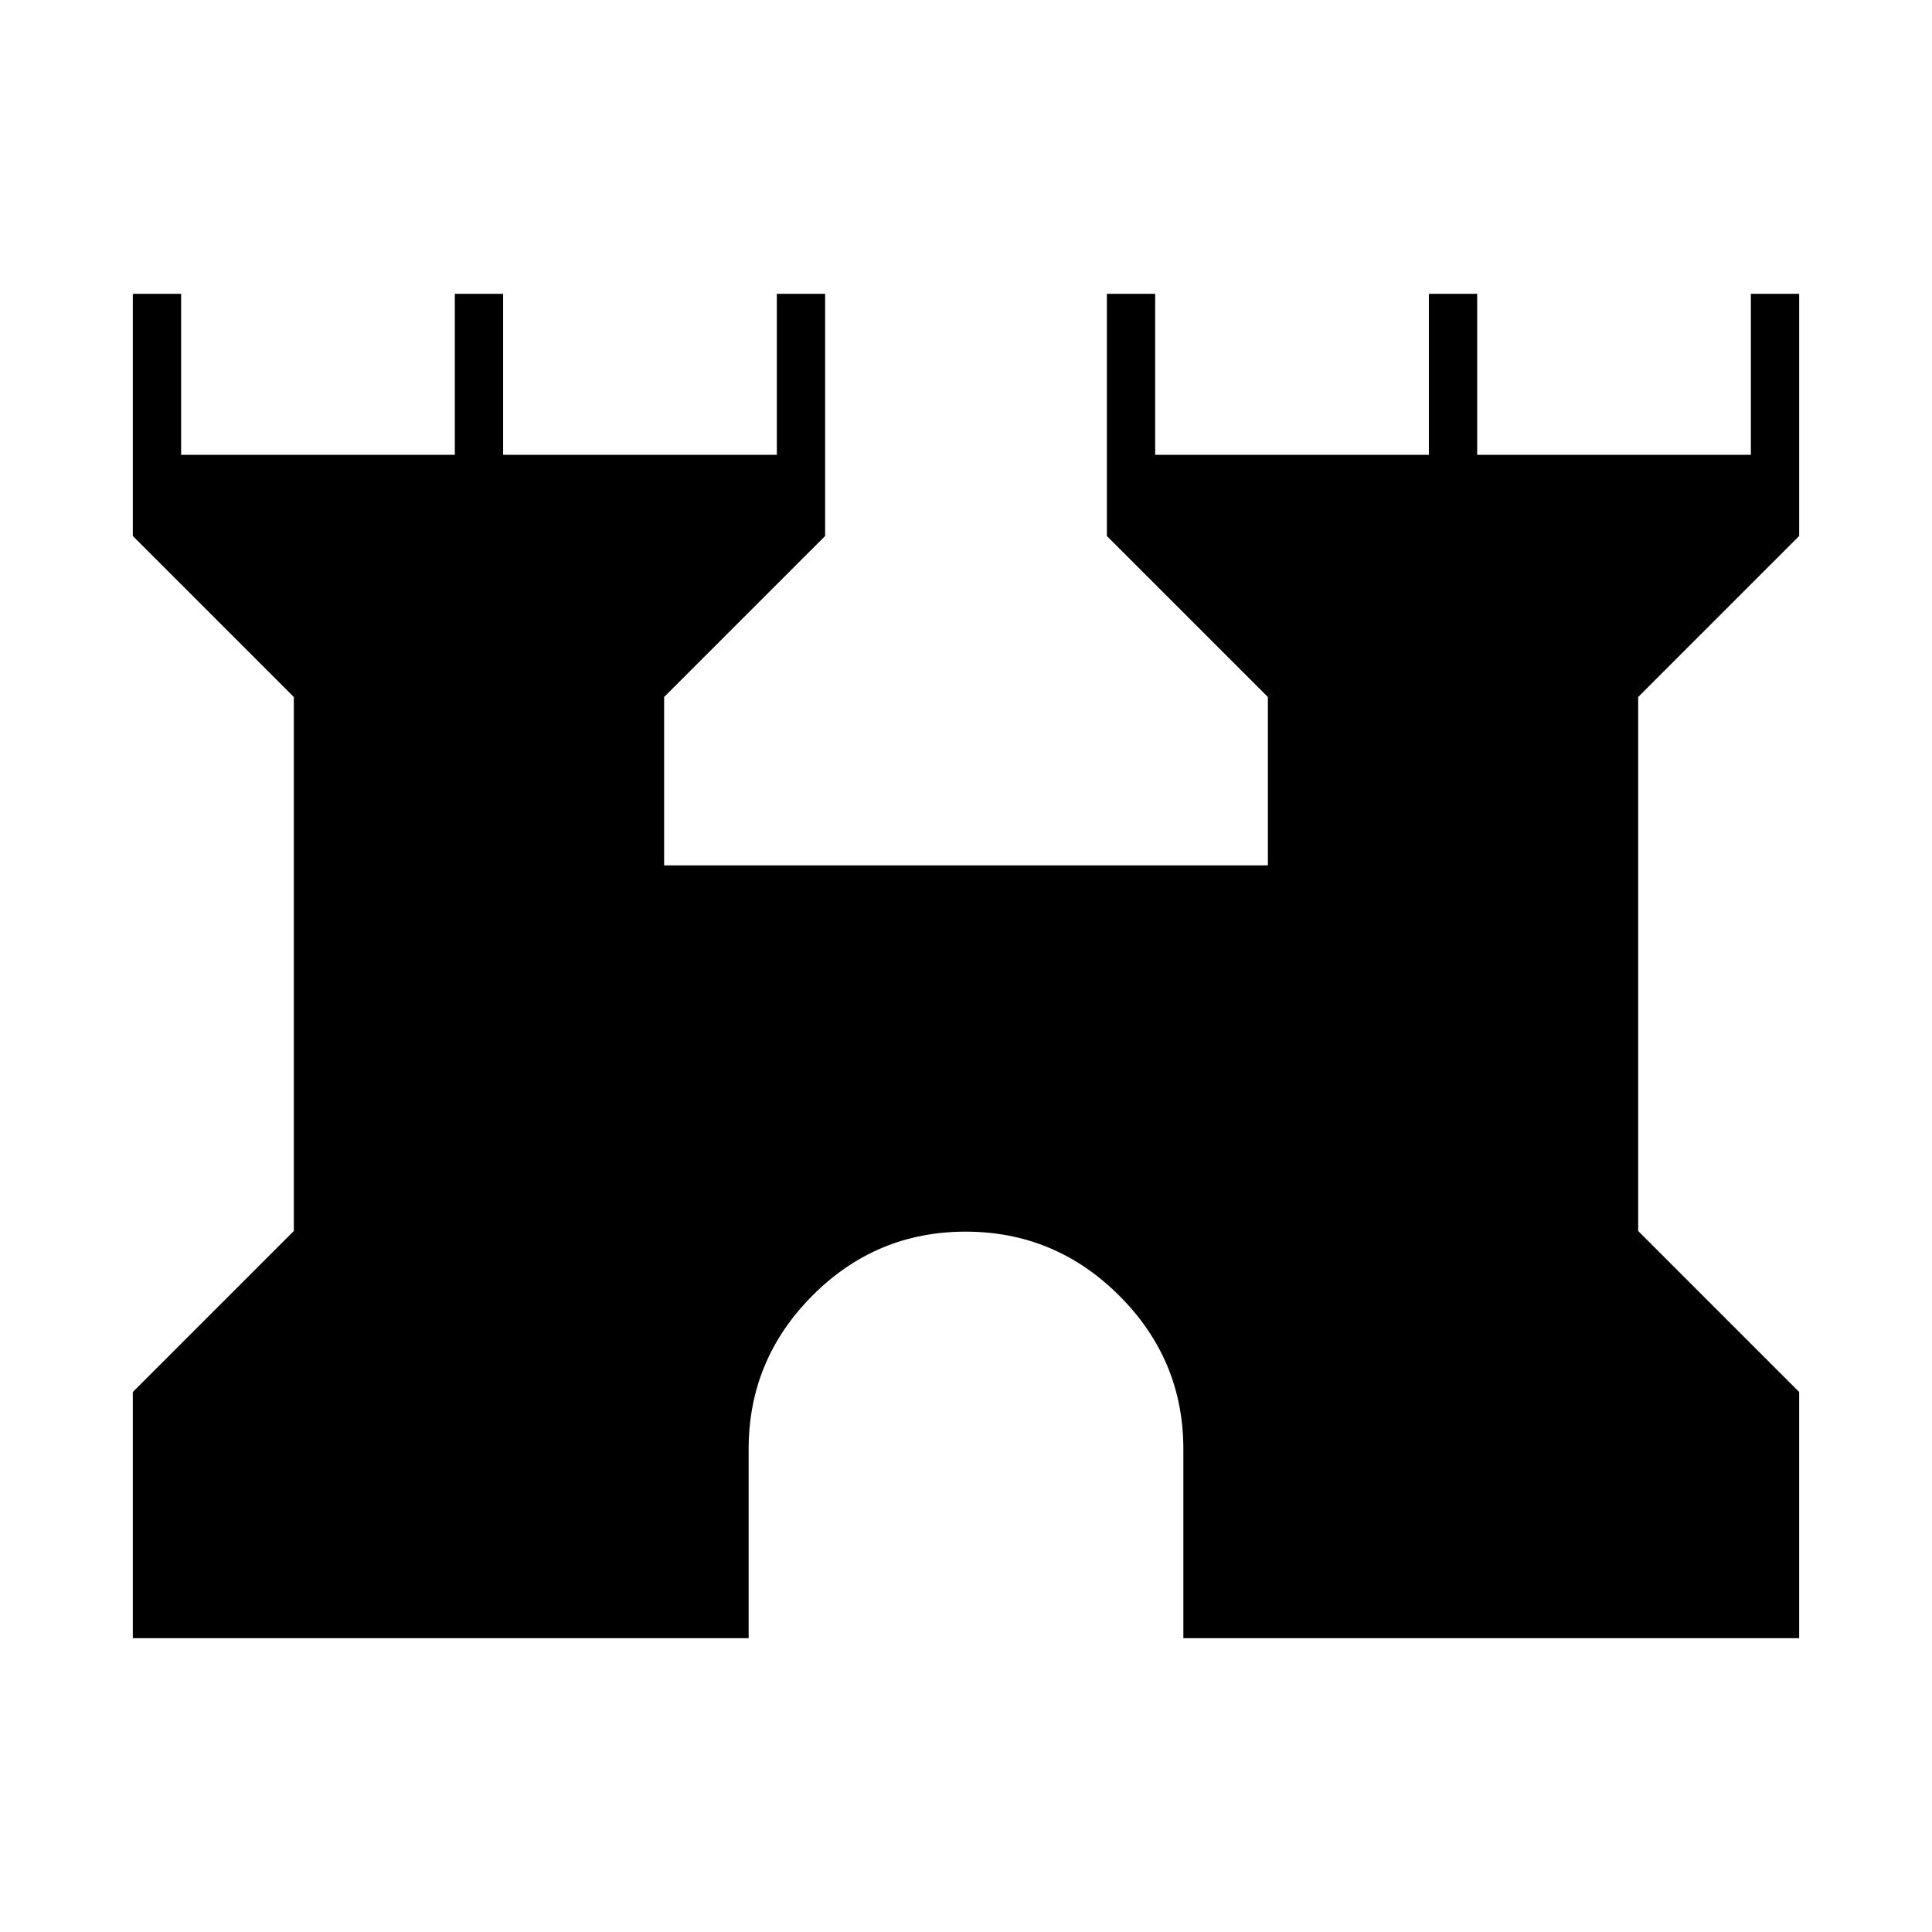 <svg xmlns="http://www.w3.org/2000/svg" height="40" viewBox="0 -960 960 960" width="40"><path d="M66-146v-122.33l80-80v-265.34l-80-80V-814h24v80h136v-80h24v80h136v-80h24v120.33l-80 80V-530h300v-83.67l-80-80V-814h24v80h136v-80h24v80h136v-80h24v120.33l-80 80v265.34l80 80V-146H588v-94q0-44.39-31.86-76.2-31.86-31.8-76.33-31.8-44.48 0-76.14 31.8Q372-284.39 372-240v94H66Z"/></svg>
